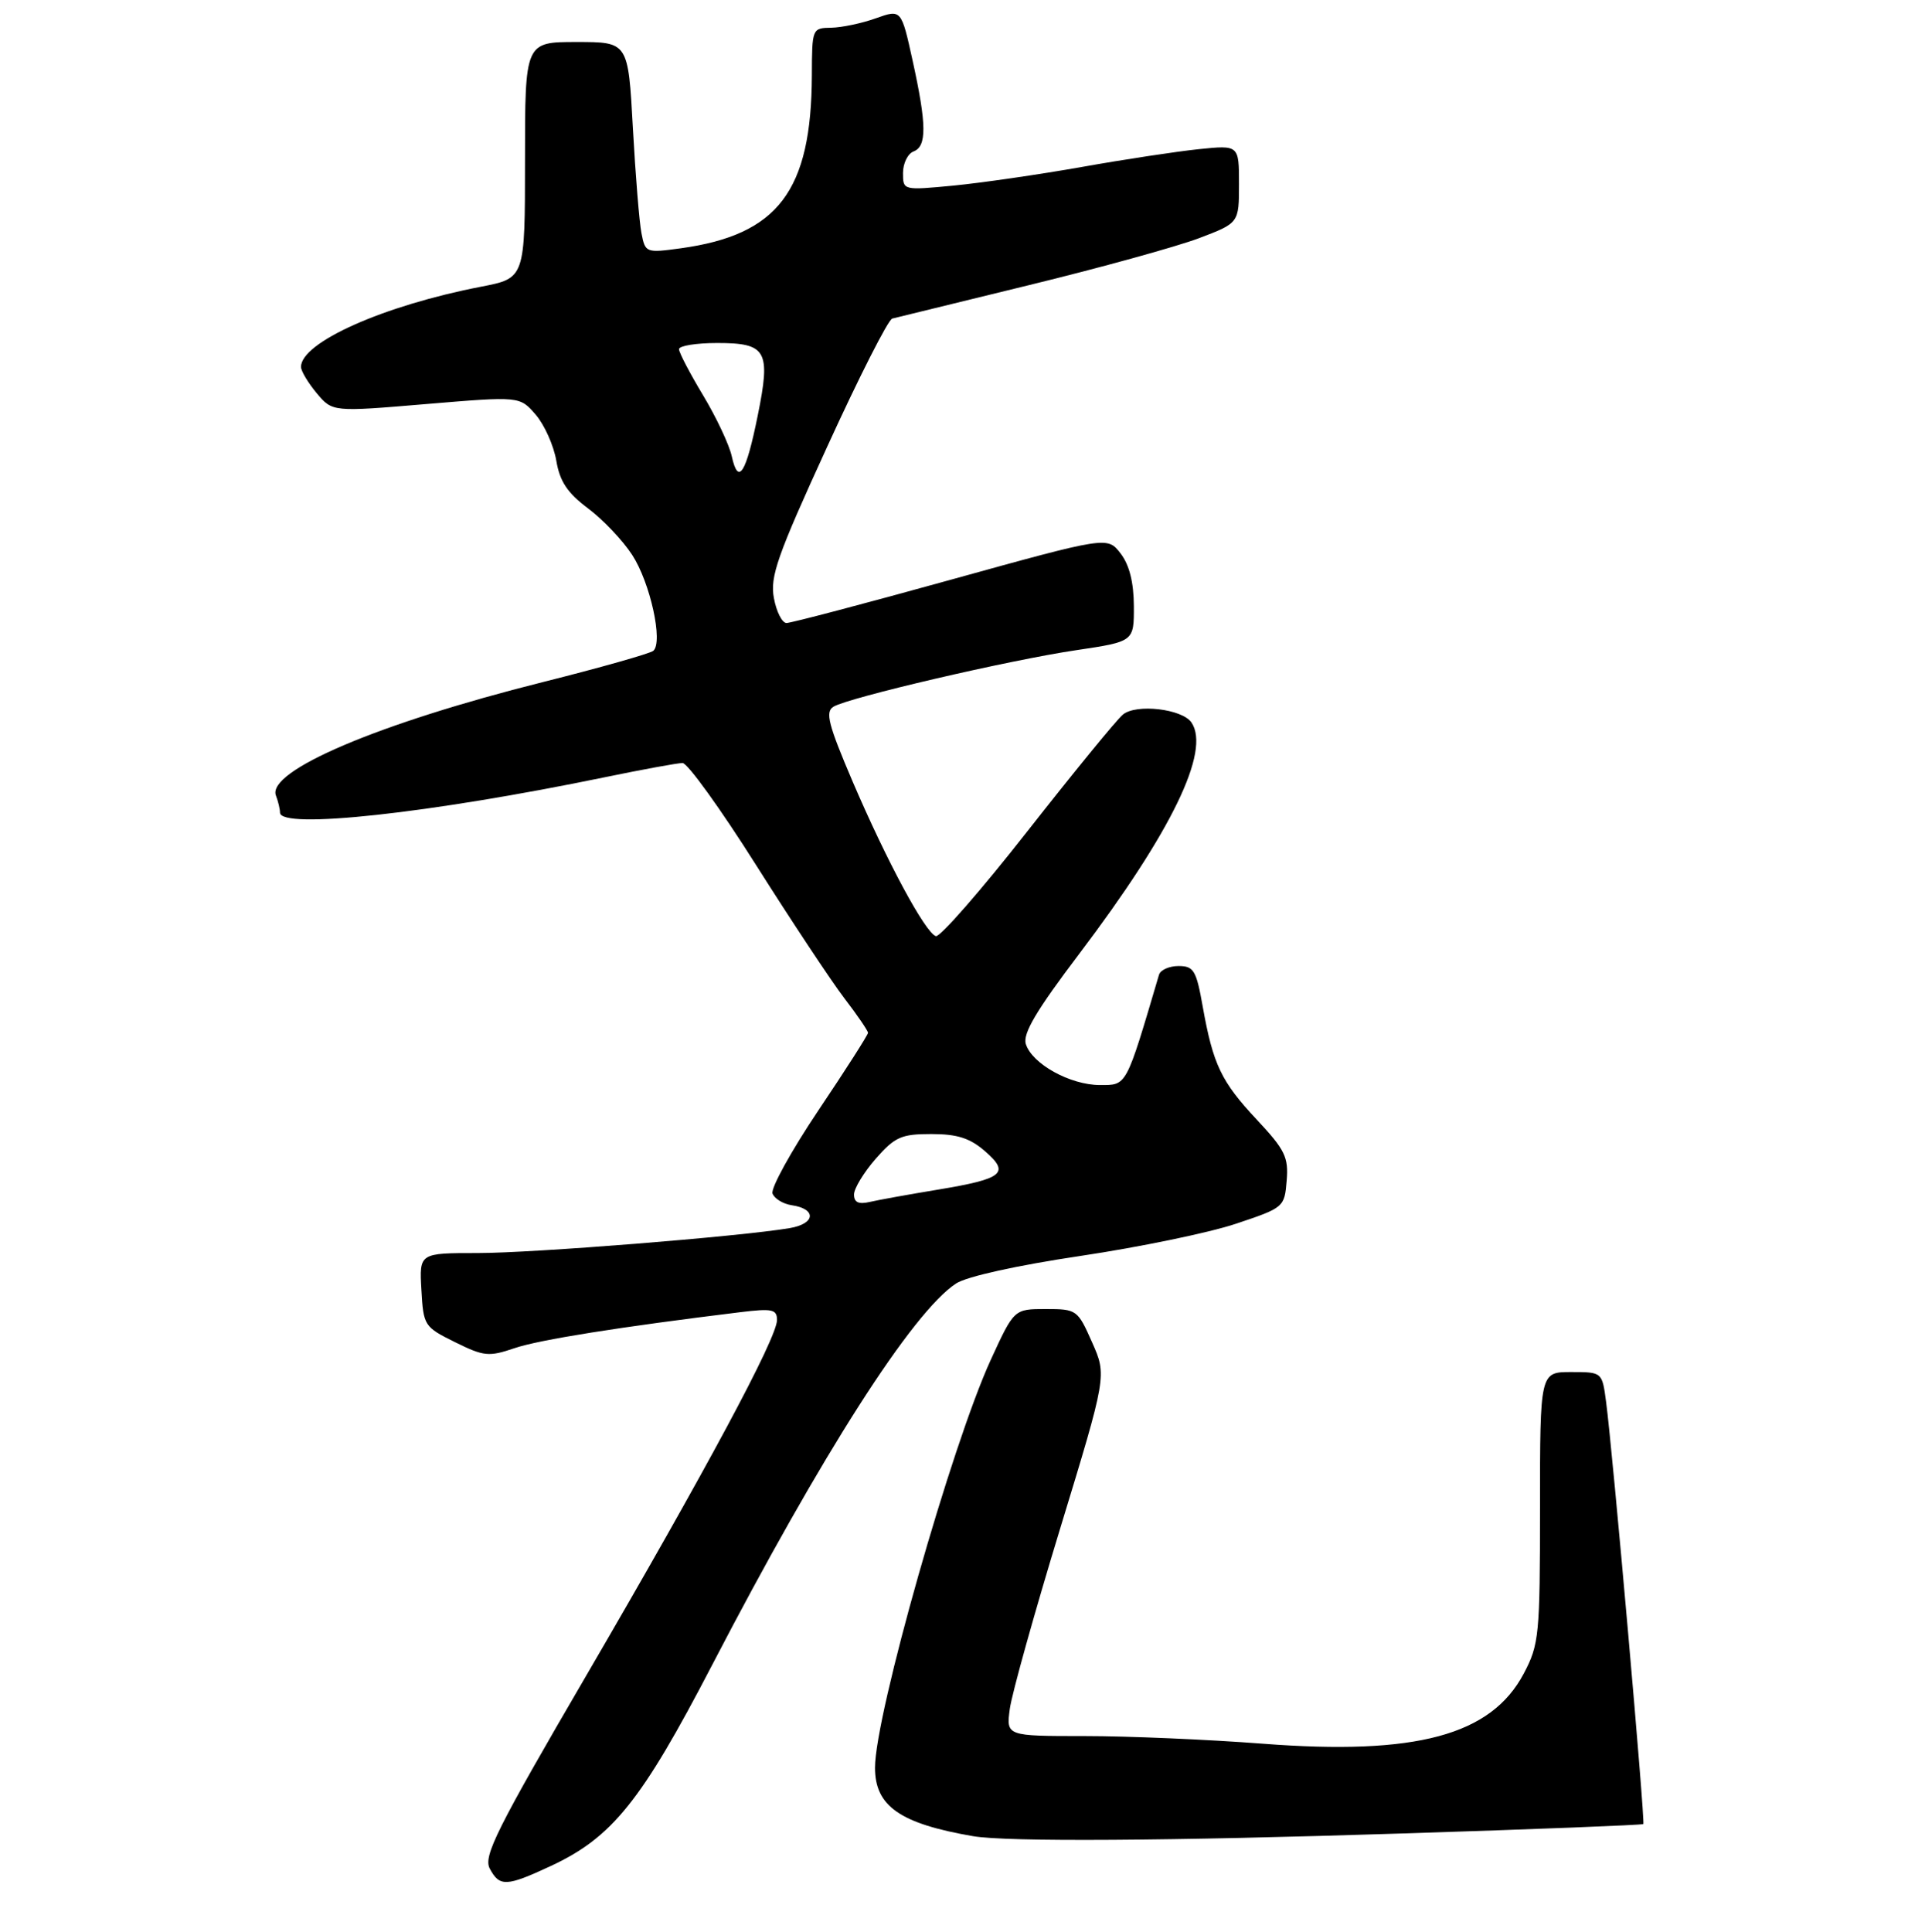 <?xml version="1.0" encoding="UTF-8" standalone="no"?>
<!DOCTYPE svg PUBLIC "-//W3C//DTD SVG 1.1//EN" "http://www.w3.org/Graphics/SVG/1.1/DTD/svg11.dtd" >
<svg xmlns="http://www.w3.org/2000/svg" xmlns:xlink="http://www.w3.org/1999/xlink" version="1.1" viewBox="0 0 275 276">
 <g >
 <path fill="currentColor"
d=" M 78.71 266.55 C 87.47 262.47 91.65 257.26 101.76 237.80 C 117.37 207.75 130.36 187.43 136.58 183.35 C 138.11 182.35 145.26 180.77 154.37 179.41 C 162.75 178.16 172.73 176.10 176.55 174.82 C 183.41 172.53 183.50 172.45 183.81 168.67 C 184.09 165.31 183.58 164.26 179.55 159.95 C 174.44 154.49 173.30 152.09 171.81 143.75 C 170.90 138.61 170.53 138.00 168.36 138.00 C 167.03 138.00 165.77 138.56 165.57 139.25 C 160.80 155.39 161.01 155.00 157.12 155.00 C 152.88 154.99 147.45 151.99 146.55 149.15 C 146.08 147.67 148.02 144.38 154.21 136.21 C 167.38 118.80 172.97 107.28 170.21 103.21 C 168.88 101.26 162.31 100.50 160.41 102.08 C 159.52 102.81 153.39 110.32 146.77 118.75 C 140.16 127.18 134.27 133.92 133.69 133.73 C 132.17 133.22 126.70 123.06 121.82 111.68 C 118.33 103.51 117.86 101.70 119.06 100.96 C 121.16 99.66 144.15 94.30 153.75 92.88 C 162.00 91.65 162.00 91.65 161.98 86.58 C 161.96 83.17 161.34 80.70 160.08 79.06 C 158.20 76.62 158.20 76.62 135.85 82.81 C 123.56 86.22 112.99 89.00 112.36 89.00 C 111.74 89.00 110.92 87.40 110.56 85.45 C 109.98 82.39 111.02 79.42 118.16 63.84 C 122.70 53.90 126.89 45.65 127.46 45.51 C 128.03 45.36 136.82 43.21 147.00 40.73 C 157.18 38.25 168.09 35.23 171.25 34.04 C 177.00 31.86 177.00 31.86 177.00 26.29 C 177.00 20.72 177.00 20.72 171.25 21.31 C 168.09 21.64 160.55 22.78 154.50 23.86 C 148.45 24.93 140.24 26.12 136.25 26.51 C 129.00 27.20 129.00 27.20 129.00 24.71 C 129.00 23.34 129.68 21.95 130.50 21.64 C 132.42 20.90 132.39 17.84 130.38 8.69 C 128.76 1.32 128.76 1.32 125.13 2.61 C 123.13 3.33 120.26 3.93 118.75 3.96 C 116.03 4.00 116.00 4.07 115.98 10.75 C 115.92 27.28 111.16 33.55 97.25 35.47 C 92.29 36.15 92.18 36.11 91.64 33.33 C 91.33 31.77 90.78 24.99 90.41 18.25 C 89.74 6.00 89.74 6.00 82.37 6.00 C 75.00 6.00 75.00 6.00 75.00 22.87 C 75.00 39.74 75.00 39.74 68.75 40.95 C 54.78 43.65 42.99 48.91 43.00 52.42 C 43.01 53.02 44.02 54.70 45.25 56.18 C 47.50 58.85 47.50 58.85 60.88 57.72 C 74.26 56.60 74.26 56.60 76.53 59.24 C 77.78 60.69 79.10 63.65 79.47 65.80 C 79.97 68.78 81.05 70.40 83.99 72.61 C 86.12 74.20 88.97 77.20 90.32 79.28 C 92.89 83.24 94.76 91.72 93.33 92.97 C 92.87 93.36 85.75 95.38 77.50 97.45 C 54.07 103.33 38.07 110.13 39.42 113.65 C 39.74 114.48 40.00 115.58 40.00 116.08 C 40.00 118.52 61.39 116.19 86.36 111.04 C 91.78 109.92 96.80 109.00 97.51 109.00 C 98.22 109.00 102.94 115.55 108.00 123.56 C 113.06 131.56 118.73 140.12 120.60 142.57 C 122.47 145.01 124.00 147.25 124.00 147.54 C 124.00 147.83 120.82 152.81 116.92 158.61 C 113.03 164.41 110.08 169.76 110.36 170.50 C 110.65 171.24 111.88 171.99 113.11 172.17 C 116.69 172.70 116.50 174.82 112.81 175.44 C 105.62 176.65 76.16 179.00 68.26 179.00 C 59.90 179.00 59.90 179.00 60.20 184.25 C 60.49 189.38 60.60 189.55 65.00 191.73 C 69.13 193.77 69.82 193.84 73.50 192.59 C 77.01 191.39 88.57 189.55 105.75 187.45 C 110.33 186.89 111.00 187.04 111.00 188.57 C 111.00 191.12 100.92 209.91 83.85 239.19 C 70.90 261.39 69.02 265.16 69.97 266.94 C 71.37 269.56 72.34 269.52 78.71 266.55 Z  M 200.48 261.91 C 219.19 261.32 234.62 260.71 234.76 260.57 C 235.05 260.28 230.37 207.18 229.44 200.25 C 228.88 196.00 228.88 196.00 224.44 196.00 C 220.00 196.00 220.00 196.00 220.00 215.34 C 220.00 233.64 219.87 234.92 217.68 239.07 C 213.01 247.90 202.30 250.78 180.38 249.09 C 172.59 248.49 161.15 248.00 154.97 248.00 C 143.74 248.00 143.74 248.00 144.26 244.11 C 144.55 241.97 147.78 230.39 151.45 218.36 C 158.12 196.50 158.12 196.50 156.01 191.75 C 153.95 187.10 153.82 187.00 149.39 187.00 C 144.87 187.00 144.87 187.00 141.54 194.25 C 135.96 206.41 125.00 245.00 125.00 252.52 C 125.00 258.01 128.56 260.50 139.00 262.30 C 143.85 263.13 166.84 262.99 200.48 261.91 Z  M 122.00 170.64 C 122.00 169.78 123.40 167.48 125.10 165.53 C 127.85 162.40 128.76 162.00 133.05 162.00 C 136.74 162.00 138.56 162.58 140.69 164.43 C 144.33 167.58 143.35 168.39 134.00 169.94 C 129.88 170.62 125.49 171.41 124.25 171.70 C 122.65 172.07 122.00 171.76 122.00 170.64 Z  M 104.54 65.19 C 104.18 63.54 102.33 59.61 100.44 56.47 C 98.55 53.33 97.00 50.36 97.00 49.88 C 97.00 49.40 99.45 49.00 102.45 49.00 C 109.52 49.00 110.13 50.08 108.25 59.35 C 106.57 67.67 105.47 69.40 104.54 65.19 Z "/>
</g>
</svg>